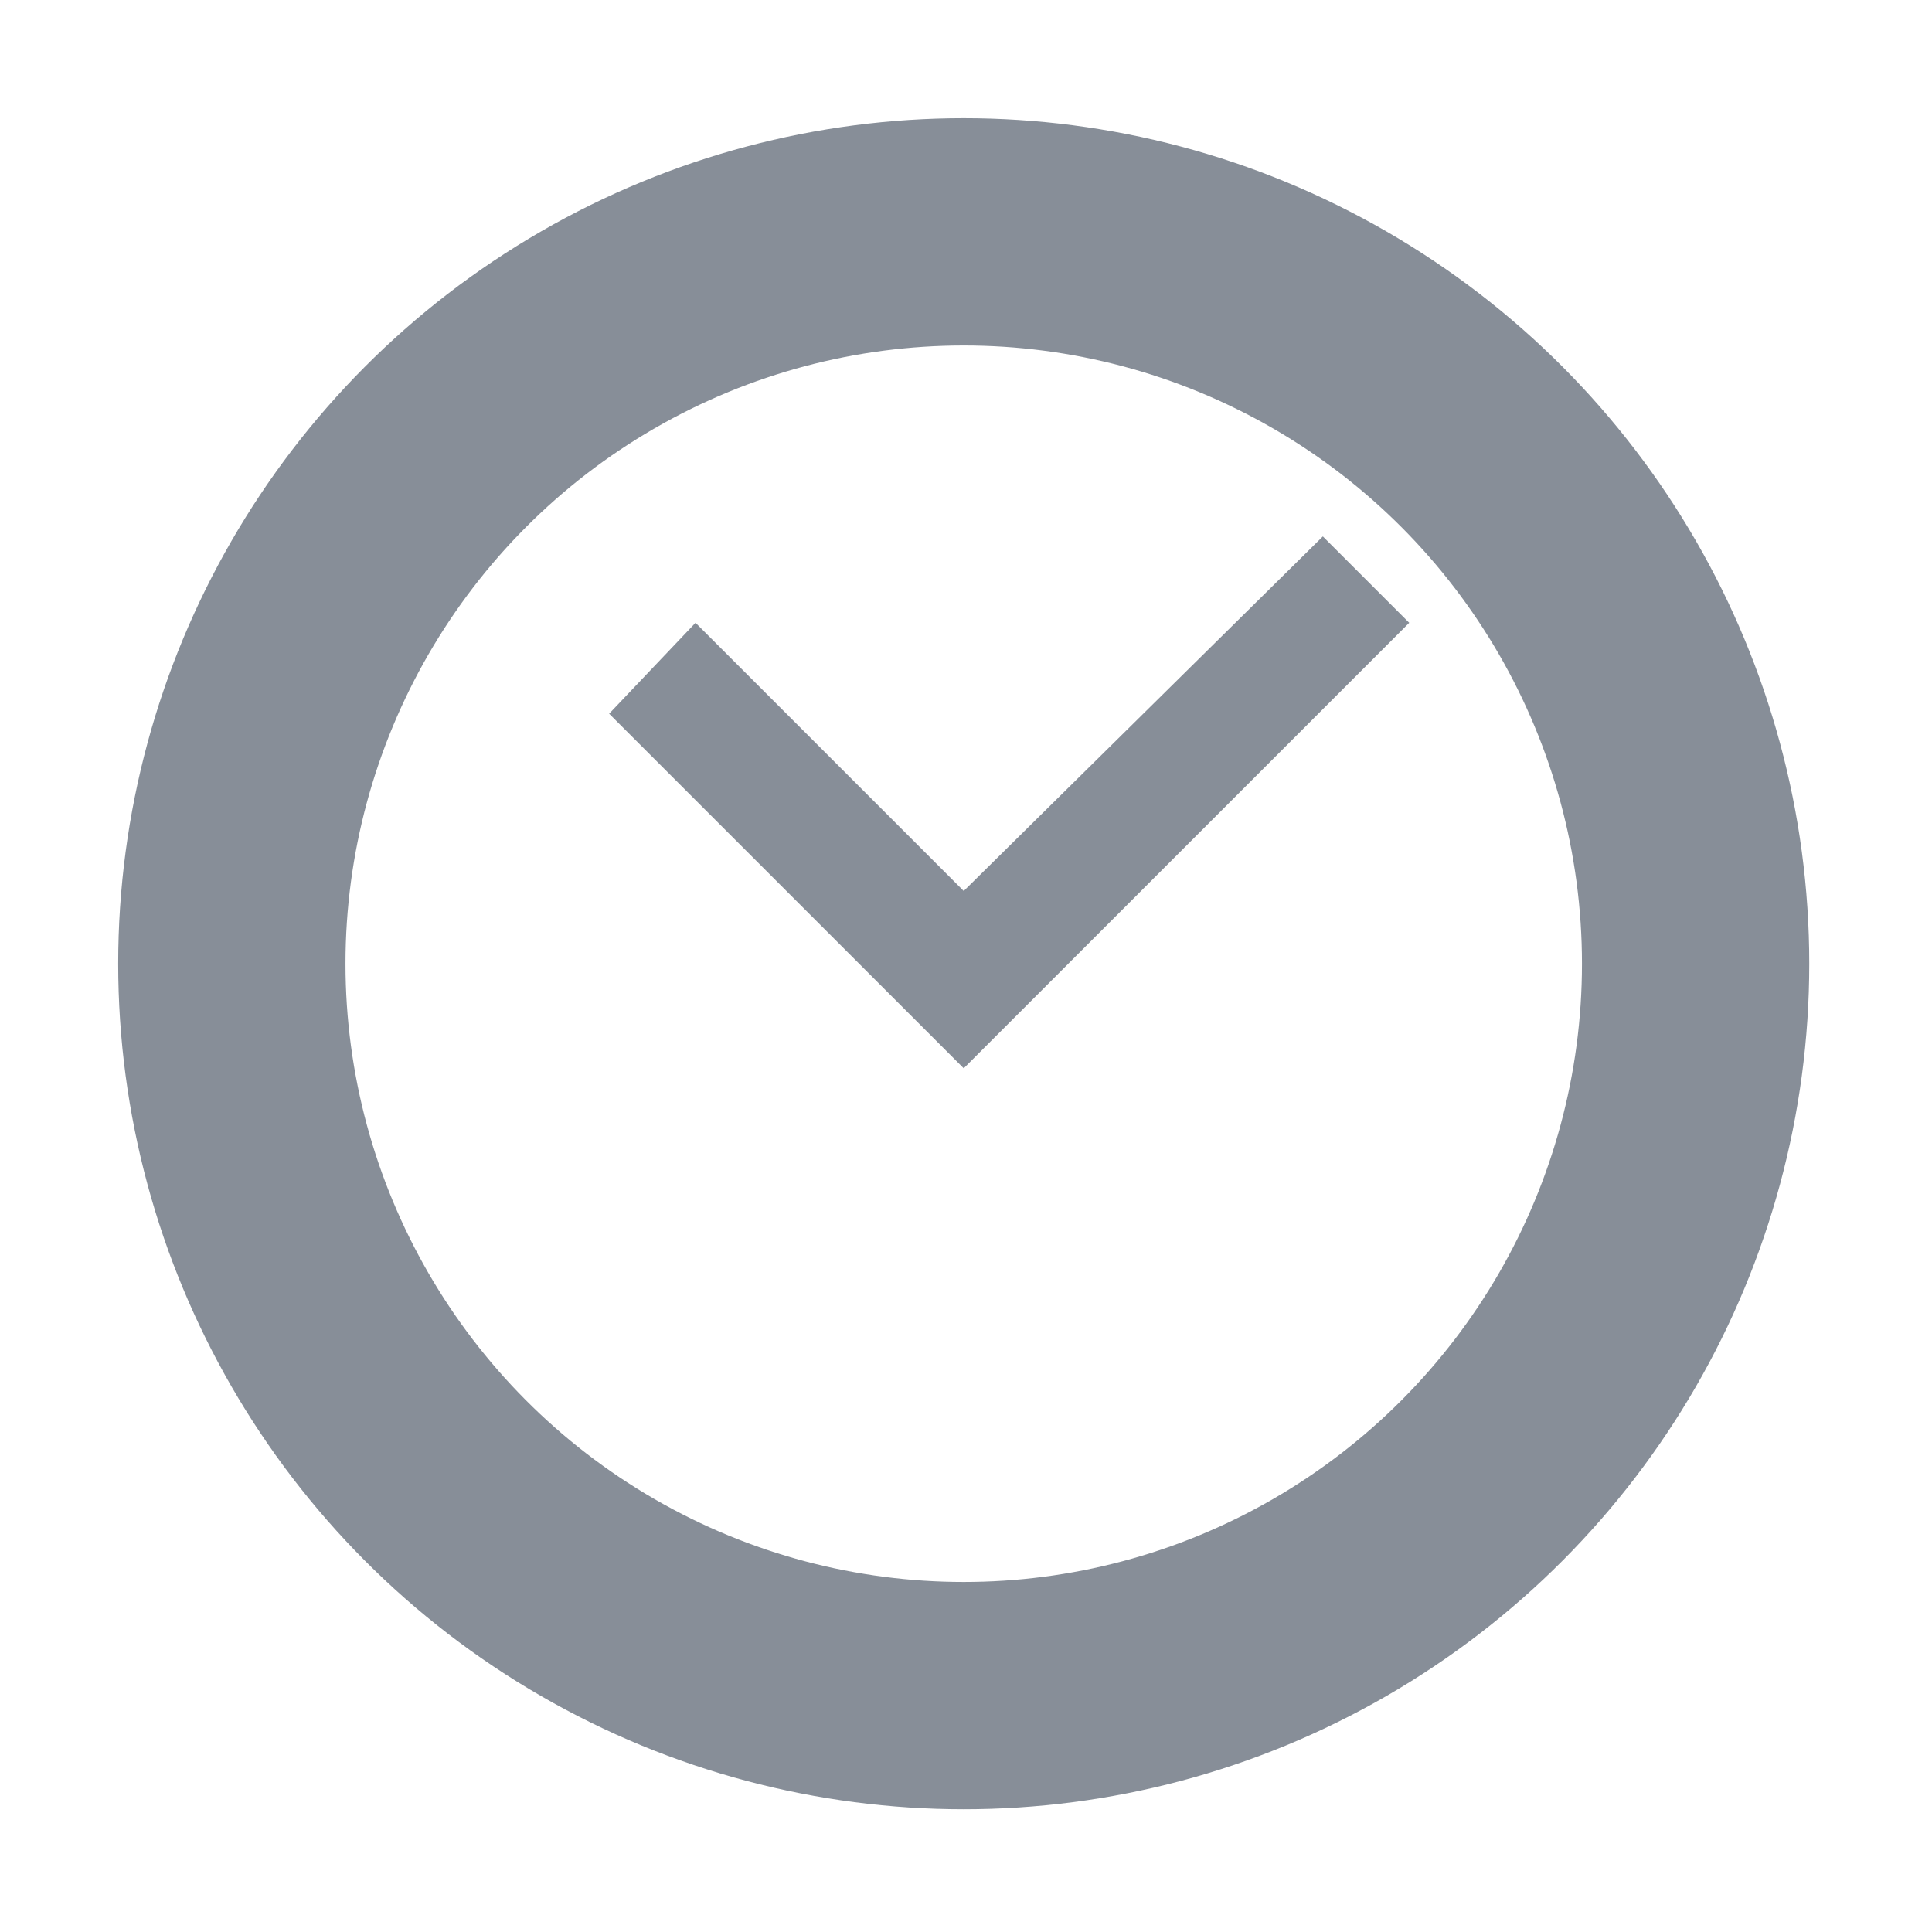 <?xml version="1.0" encoding="utf-8"?>
<!-- Generator: Adobe Illustrator 17.1.0, SVG Export Plug-In . SVG Version: 6.00 Build 0)  -->
<!DOCTYPE svg PUBLIC "-//W3C//DTD SVG 1.1//EN" "http://www.w3.org/Graphics/SVG/1.1/DTD/svg11.dtd">
<svg version="1.1" xmlns="http://www.w3.org/2000/svg" xmlns:xlink="http://www.w3.org/1999/xlink" x="0px" y="0px"
	 viewBox="0 0 42.5 42.5" enable-background="new 0 0 42.5 42.5" xml:space="preserve">
<g id="Layer_1">
</g>
<g id="Layer_2">
	<g>
		<g>
			<g display="none">
				<path display="inline" fill="#878E98" d="M21.2,39.7c-10.2,0-18.5-8.3-18.5-18.5S11.1,2.8,21.2,2.8c10.2,0,18.5,8.3,18.5,18.5
					S31.4,39.7,21.2,39.7z M21.2,5.8c-8.5,0-15.5,6.9-15.5,15.5s6.9,15.5,15.5,15.5s15.5-6.9,15.5-15.5S29.8,5.8,21.2,5.8z"/>
			</g>
			<path display="none" fill="#878E98" d="M30.8,19.5h-7.6v-7.6c0-1.1-0.9-2-2-2s-2,0.9-2,2v7.6h-7.6c-1.1,0-2,0.9-2,2s0.9,2,2,2
				h7.6v7.6c0,1.1,0.9,2,2,2s2-0.9,2-2v-7.6h7.6c1.1,0,2-0.9,2-2S31.9,19.5,30.8,19.5z"/>
			<polygon fill="#878E98" points="21.2,19.6 15.3,13.7 13.4,15.7 19.3,21.6 20.6,22.9 21.2,23.5 31,13.7 29.1,11.8 			"/>
			<circle fill="none" stroke="#878E98" stroke-width="5" stroke-miterlimit="10" cx="21.2" cy="21.2" r="16.1"/>
		</g>
	</g>
</g>
<g id="Layer_3">
</g>
</svg>
